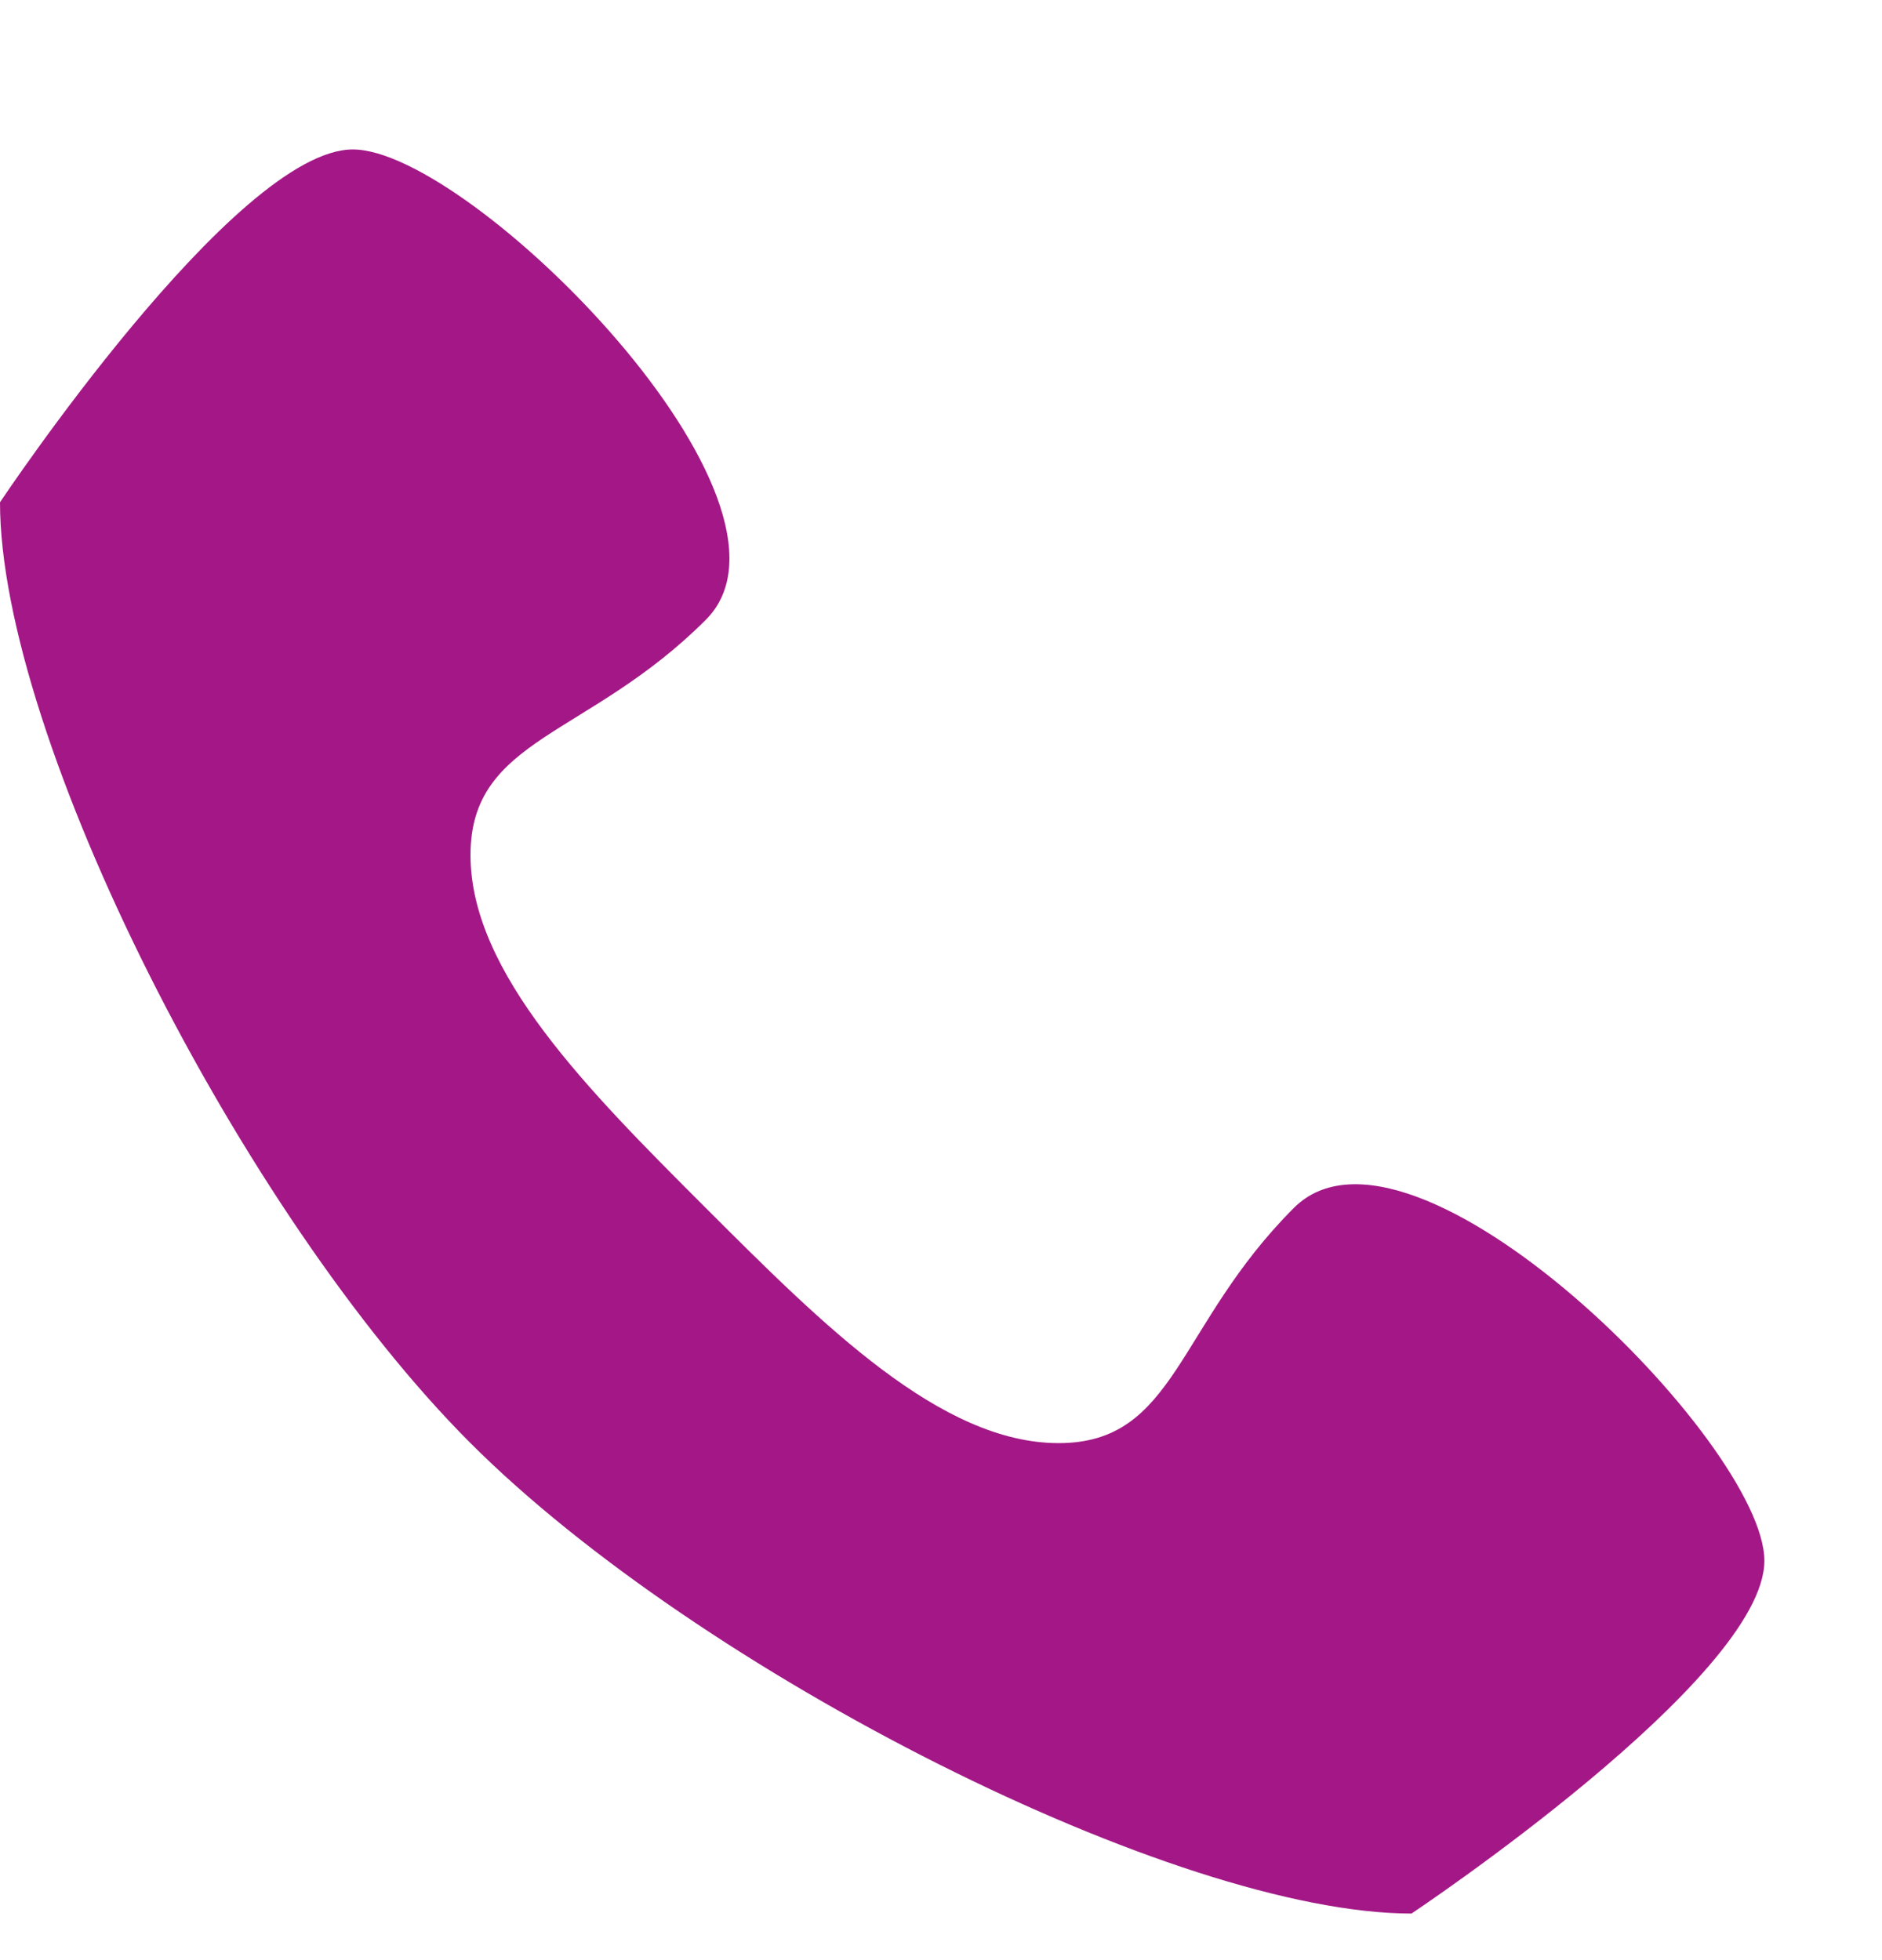 <svg width="24" height="25" viewBox="0 0 24 25" fill="none" xmlns="http://www.w3.org/2000/svg">
<g clip-path="url(#clip0_514_4151)">
<path d="M16.5 15.406C15 16.906 15 18.406 13.5 18.406C12 18.406 10.5 16.906 9 15.406C7.5 13.906 6 12.406 6 10.906C6 9.406 7.5 9.406 9 7.906C10.5 6.406 6 1.906 4.5 1.906C3 1.906 0 6.406 0 6.406C0 9.406 3.083 15.489 6 18.406C8.918 21.324 15 24.406 18 24.406C18 24.406 22.5 21.406 22.5 19.906C22.5 18.406 18 13.906 16.5 15.406Z" fill="#A31886"/>
</g>
<defs>
<clipPath id="clip0_514_4151">
<rect width="24" height="24" fill="white" transform="translate(0 0.406)"/>
</clipPath>
</defs>
</svg>

